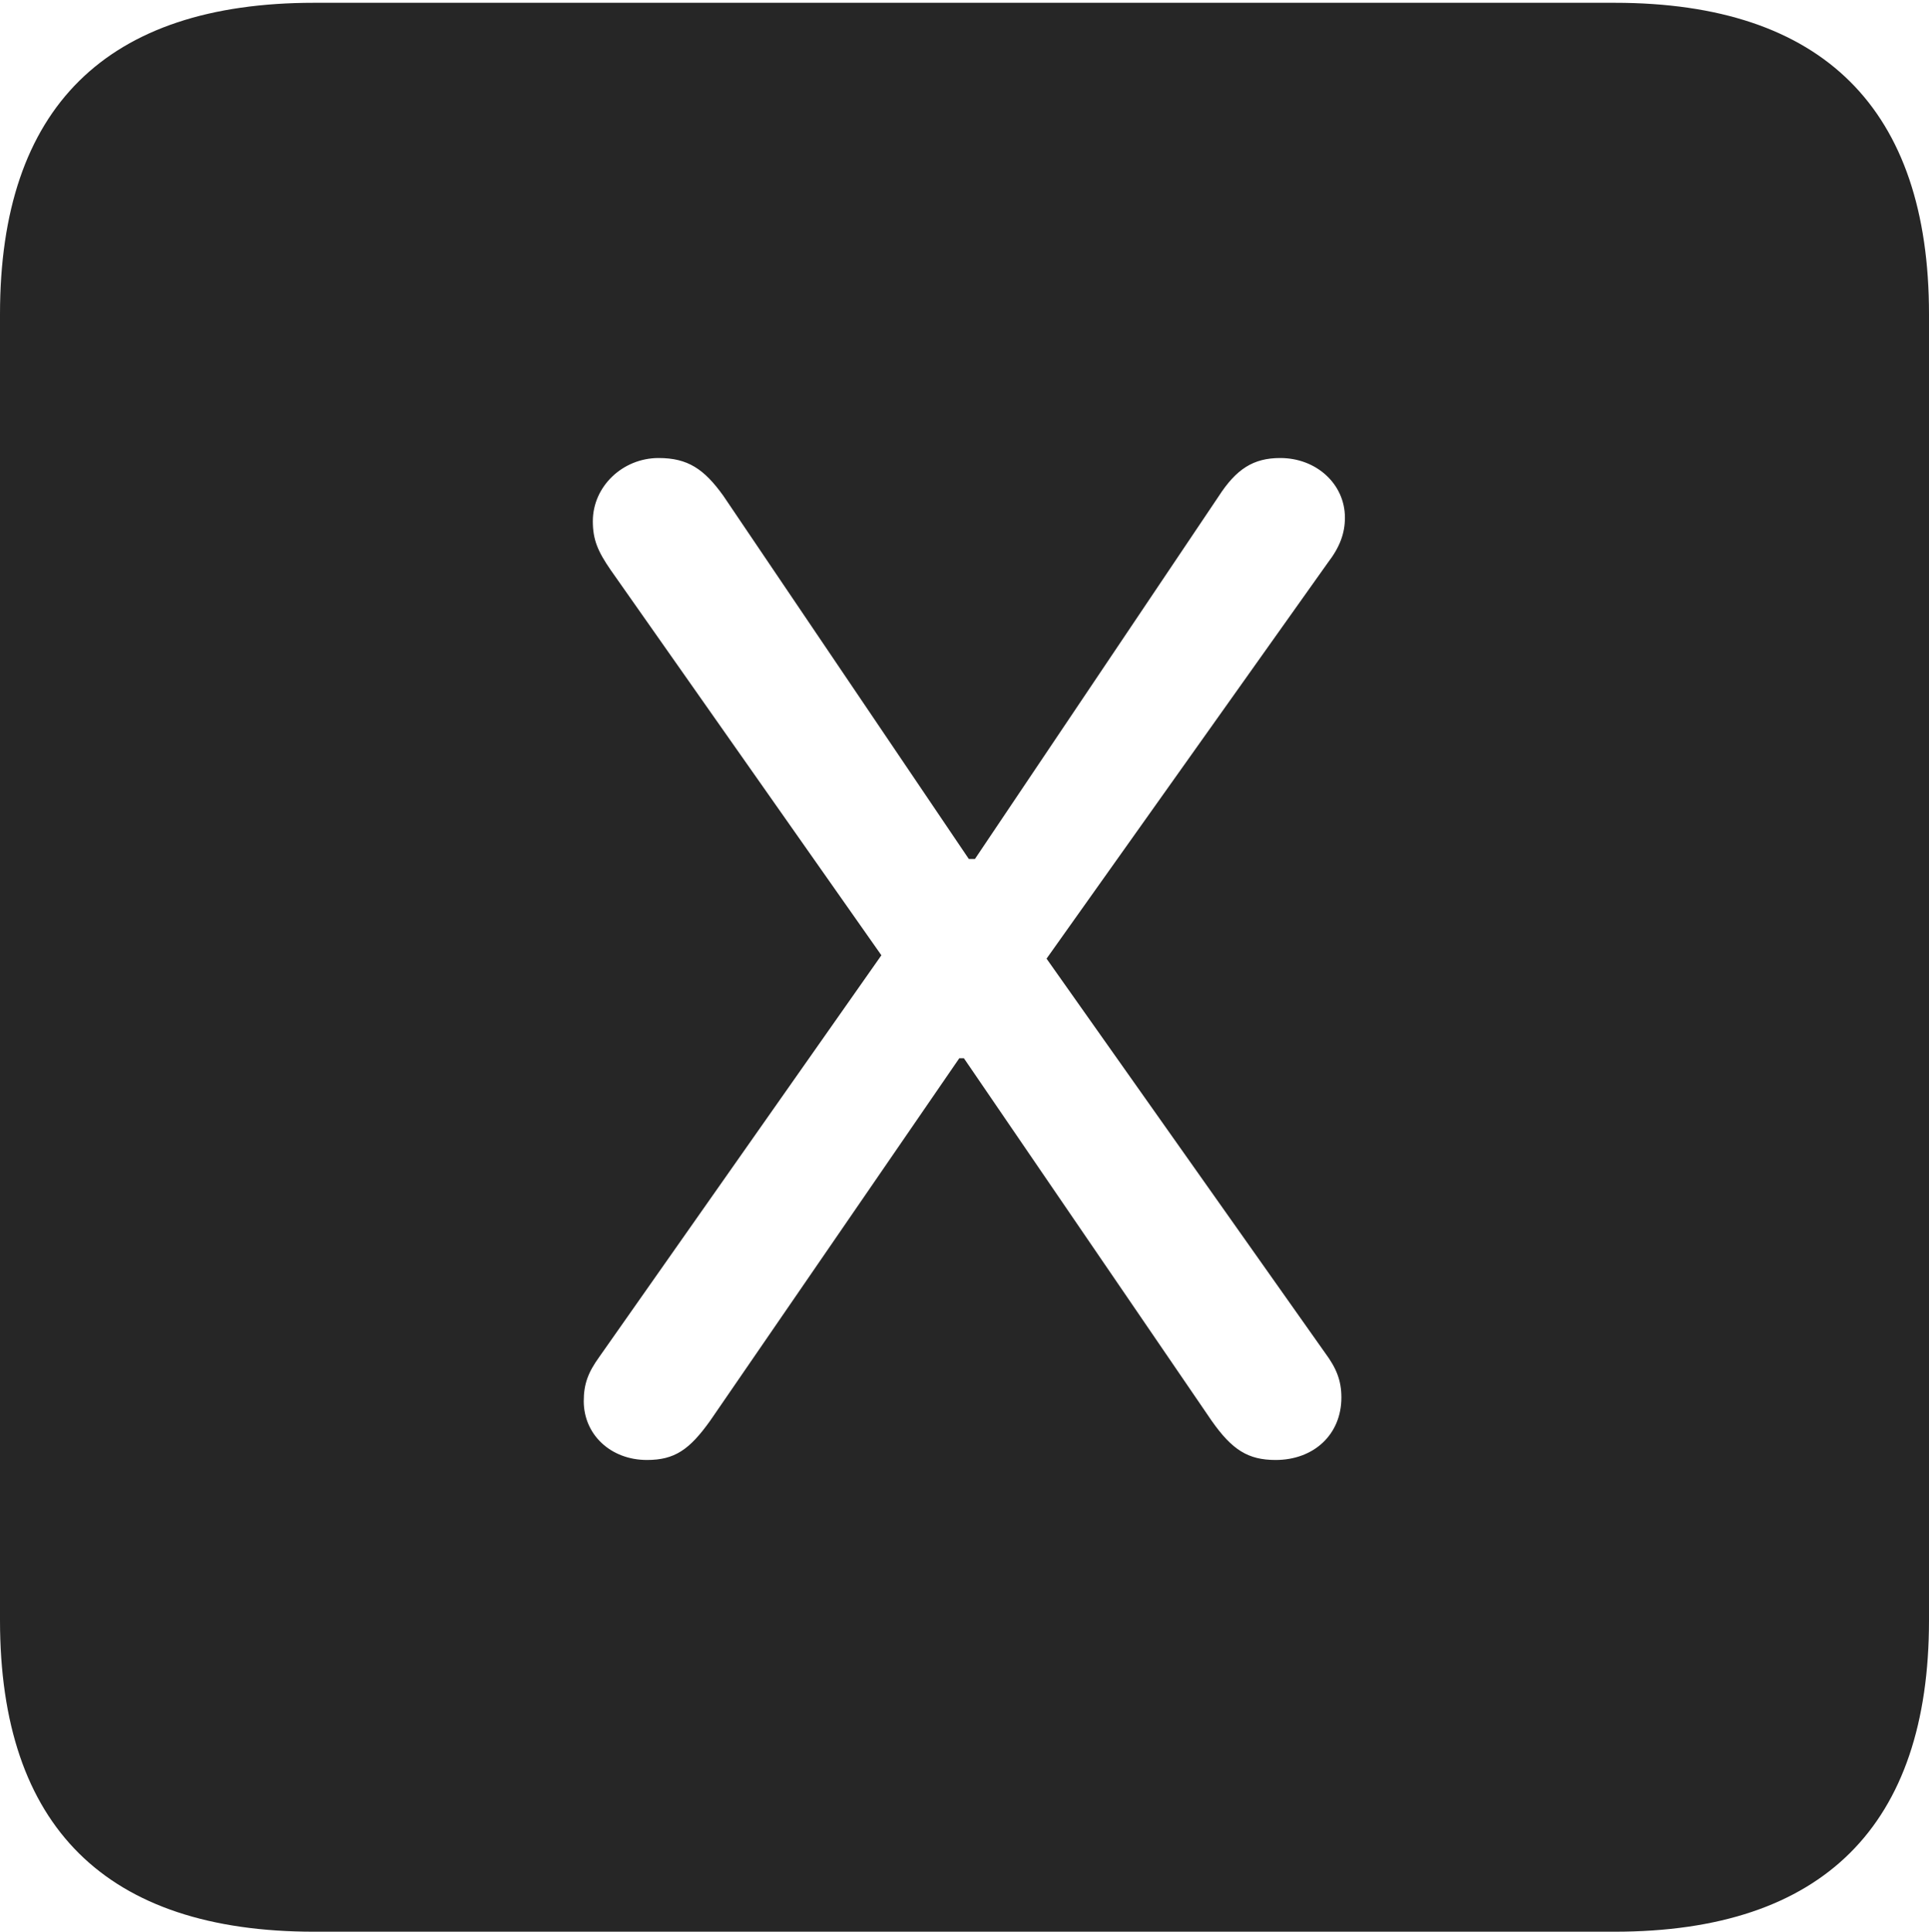 <?xml version="1.0" encoding="UTF-8"?>
<!--Generator: Apple Native CoreSVG 232.5-->
<!DOCTYPE svg
PUBLIC "-//W3C//DTD SVG 1.1//EN"
       "http://www.w3.org/Graphics/SVG/1.1/DTD/svg11.dtd">
<svg version="1.1" xmlns="http://www.w3.org/2000/svg" xmlns:xlink="http://www.w3.org/1999/xlink" width="88.409" height="88.537">
 <g>
  <rect height="88.537" opacity="0" width="88.409" x="0" y="0"/>
  <path d="M88.409 14.402L88.409 74.263C88.409 83.656 83.573 88.537 74.001 88.537L14.394 88.537C4.87 88.537 0 83.735 0 74.263L0 14.402C0 4.93 4.87 0.128 14.394 0.128L74.001 0.128C83.573 0.128 88.409 5.009 88.409 14.402ZM55.846 22.758L44.682 39.372L44.404 39.372L33.151 22.724C32.267 21.491 31.517 20.993 30.186 20.993C28.538 20.993 27.17 22.293 27.17 23.89C27.17 24.74 27.402 25.273 27.987 26.123L40.395 43.784L27.47 62.187C26.953 62.902 26.754 63.435 26.754 64.218C26.754 65.751 27.987 66.916 29.651 66.916C30.914 66.916 31.596 66.451 32.548 65.117L43.966 48.503L44.177 48.503L55.531 65.117C56.468 66.451 57.199 66.916 58.462 66.916C60.212 66.916 61.478 65.751 61.478 64.053C61.478 63.27 61.246 62.704 60.729 62.006L47.965 43.938L60.857 25.79C61.408 25.074 61.64 24.44 61.64 23.725C61.64 22.192 60.34 20.993 58.676 20.993C57.446 20.993 56.663 21.491 55.846 22.758Z" fill="#000000" fill-opacity="0.85"/>
 </g>
</svg>
